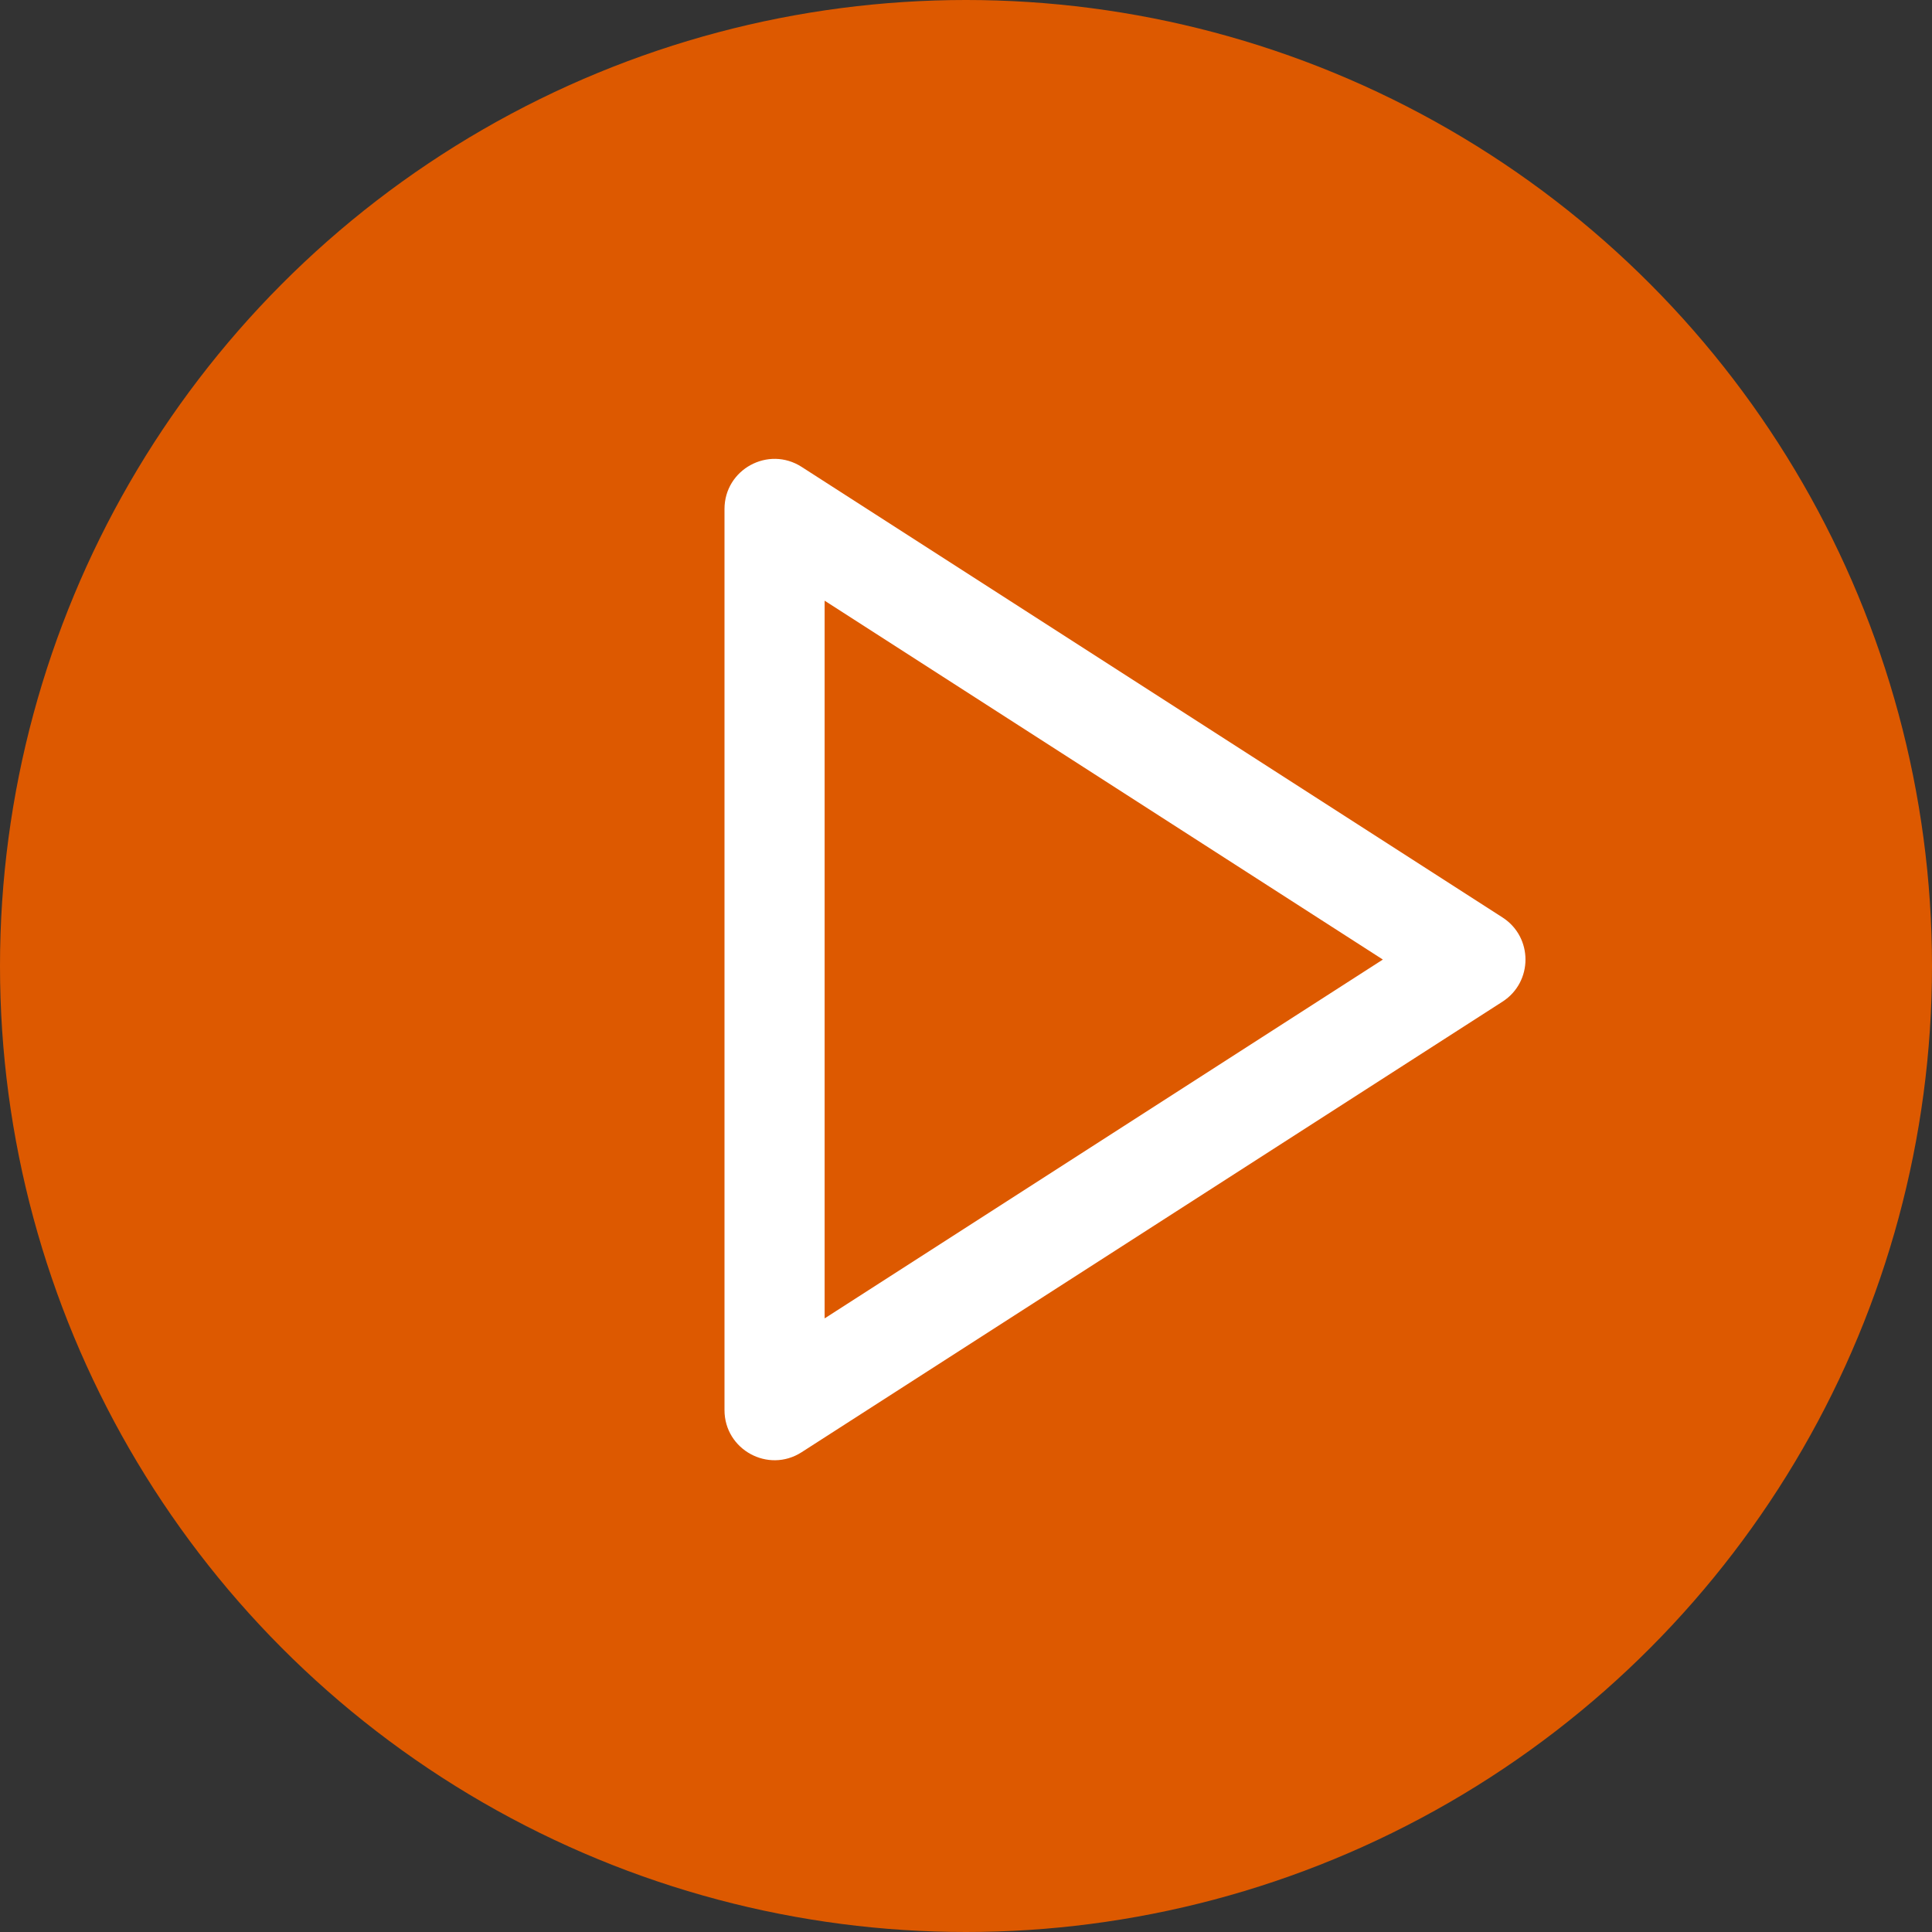<svg width="80" height="80" viewBox="0 0 80 80" fill="none" xmlns="http://www.w3.org/2000/svg">
<rect x="0" y="0" width="80" height="80" fill="#333333" stroke="none"/>
<circle cx="40" cy="40" r="40" fill="#DD5900"/>
<path fill-rule="evenodd" clip-rule="evenodd" d="M30 21.076V58.389C30 60.029 31.814 61.02 33.194 60.133L62.215 41.477C63.484 40.66 63.484 38.805 62.215 37.989L33.194 19.333C31.814 18.446 30 19.436 30 21.076ZM57.261 39.733L34.146 54.592V24.873L57.261 39.733Z" fill="white"/>
</svg>
